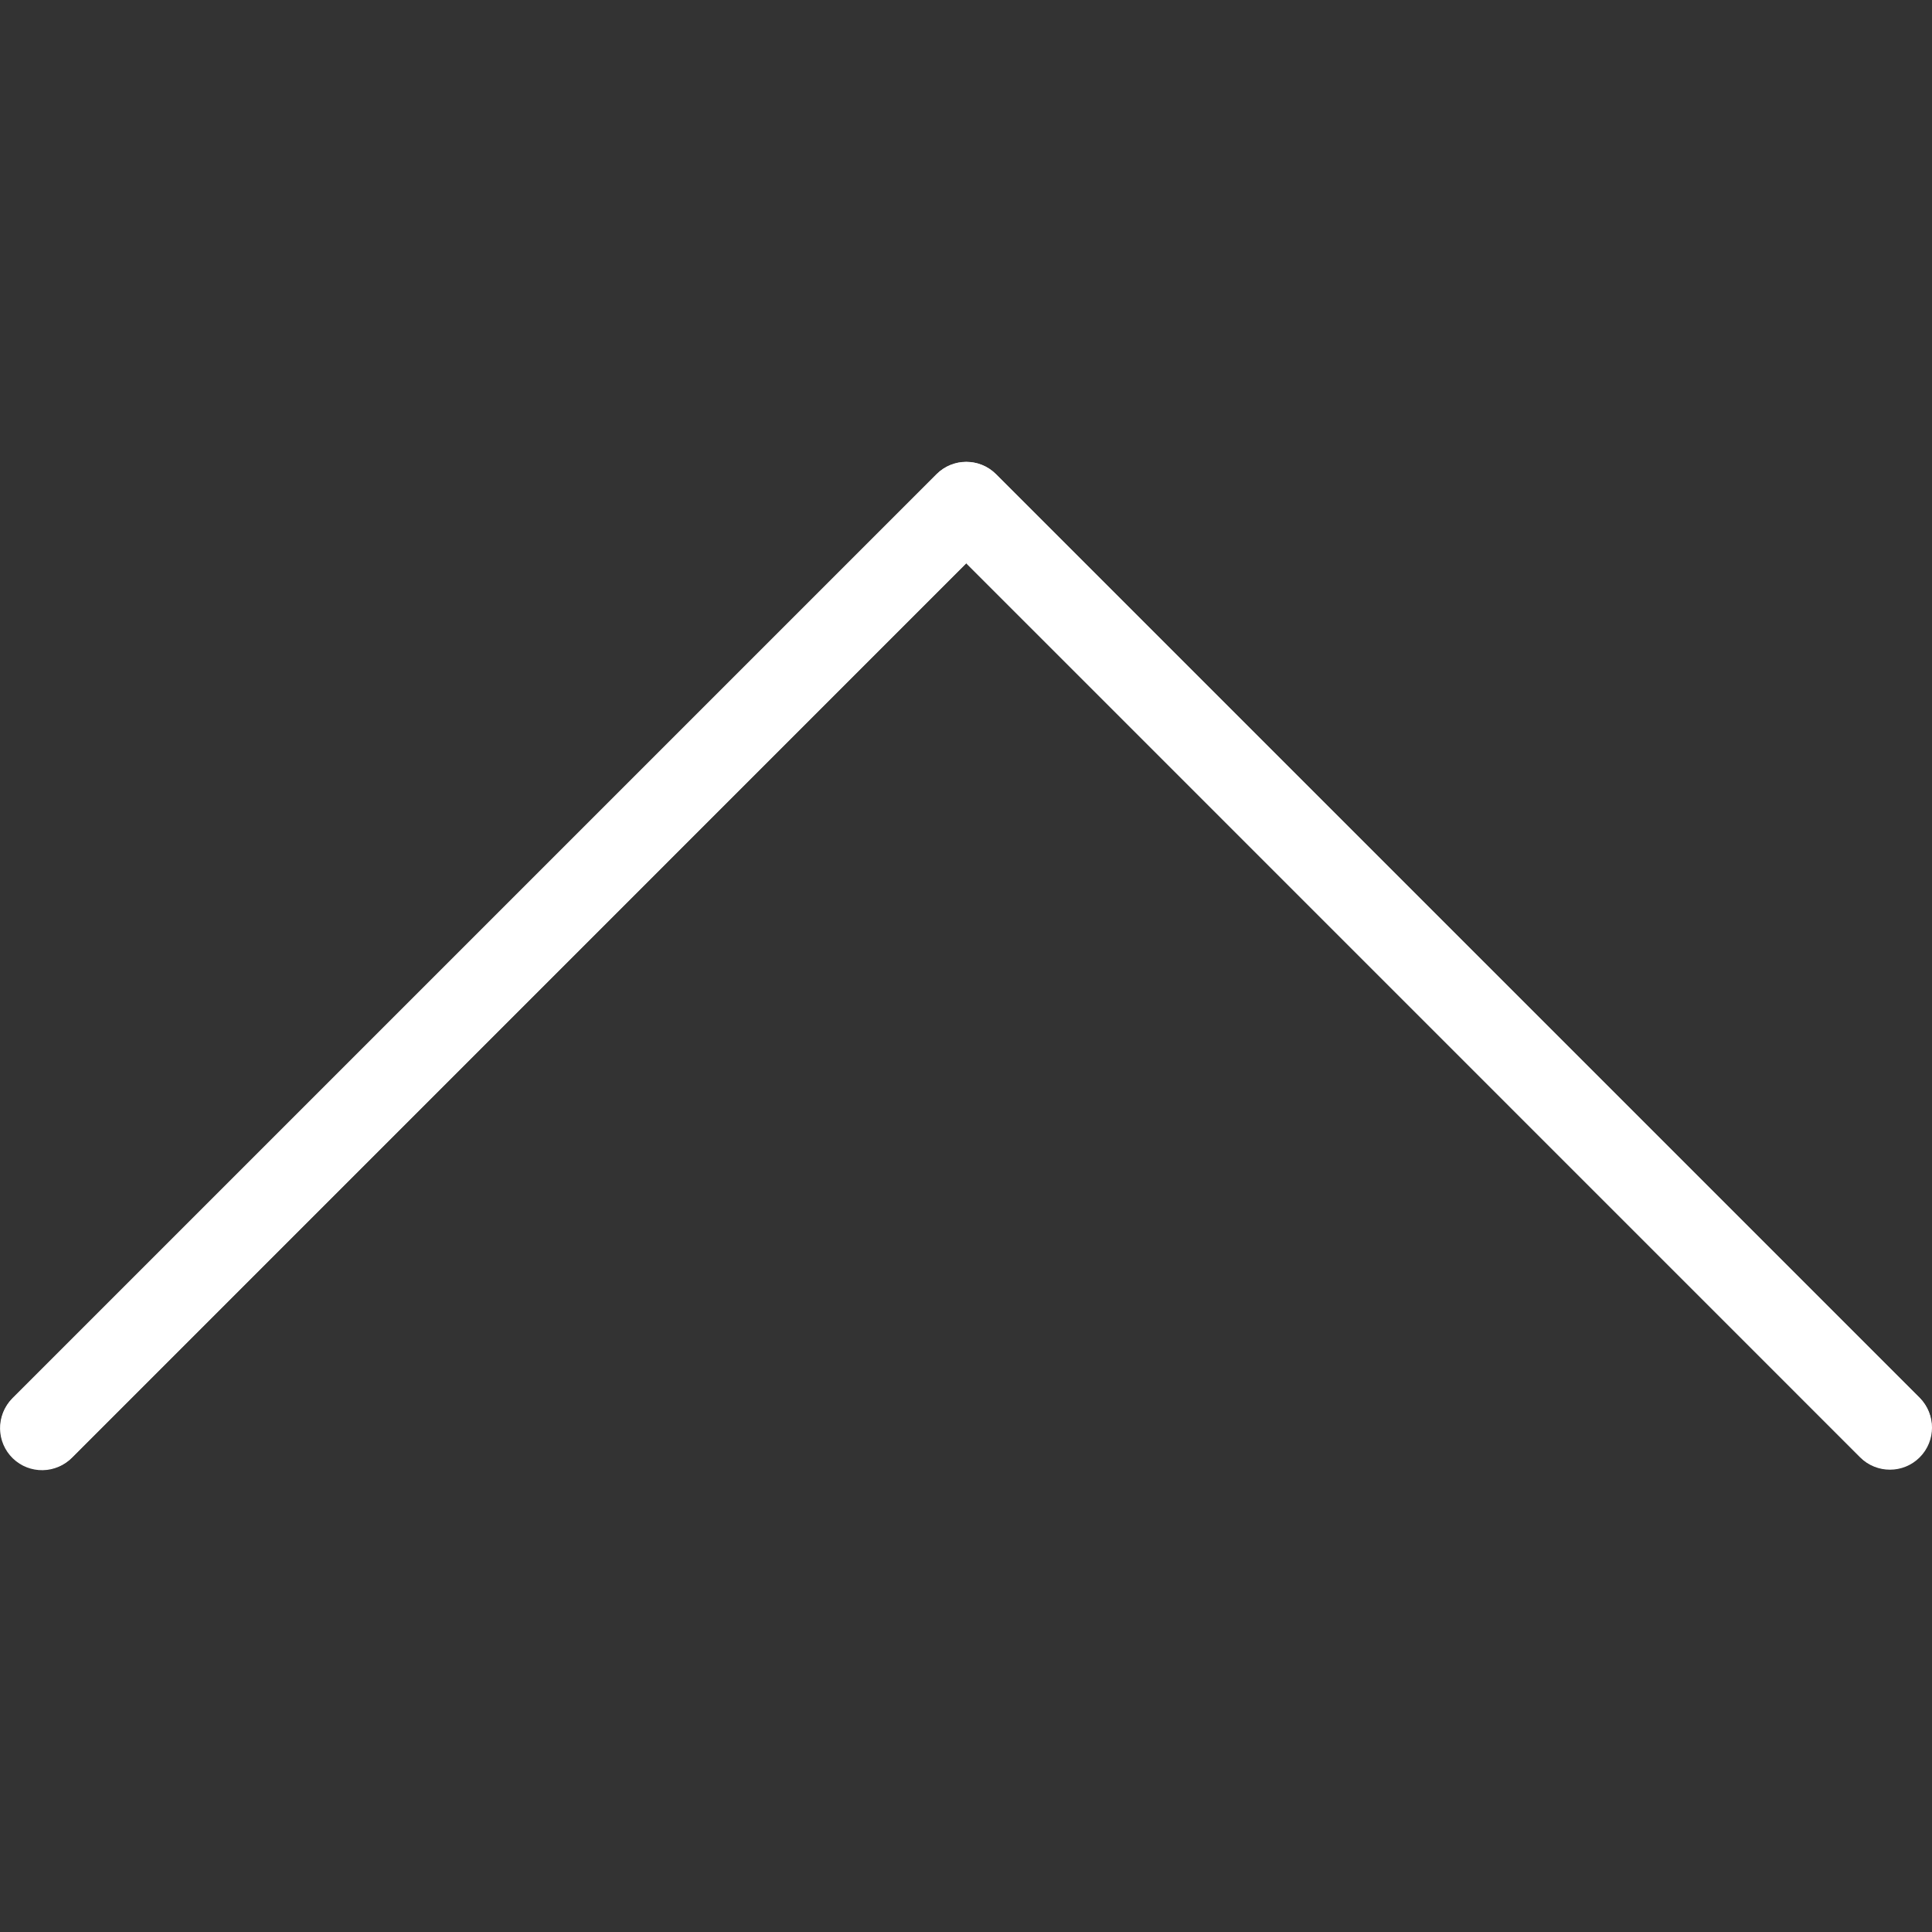 <svg width="24" height="24" viewBox="0 0 24 24" fill="none" xmlns="http://www.w3.org/2000/svg">
<rect x="0" y="0" width="24" height="24" fill="#333333" stroke="none"/>
<path d="M23.848 17.365C24.048 17.573 24.042 17.903 23.835 18.103C23.633 18.298 23.312 18.298 23.11 18.103L12.003 6.997L0.897 18.104C0.697 18.311 0.367 18.317 0.16 18.117C-0.047 17.917 -0.053 17.587 0.147 17.379C0.151 17.375 0.156 17.371 0.16 17.366L11.635 5.891C11.839 5.688 12.169 5.688 12.373 5.891L23.848 17.365Z" fill="white"/>
<path d="M0.006 17.734C0.005 18.022 0.238 18.256 0.527 18.257C0.665 18.257 0.799 18.202 0.897 18.104L12.003 6.997L23.108 18.104C23.312 18.308 23.643 18.308 23.847 18.104C24.051 17.9 24.051 17.569 23.847 17.365L12.372 5.89C12.168 5.686 11.838 5.686 11.634 5.89L0.159 17.365C0.061 17.463 0.006 17.596 0.006 17.734Z" fill="white"/>
</svg>
